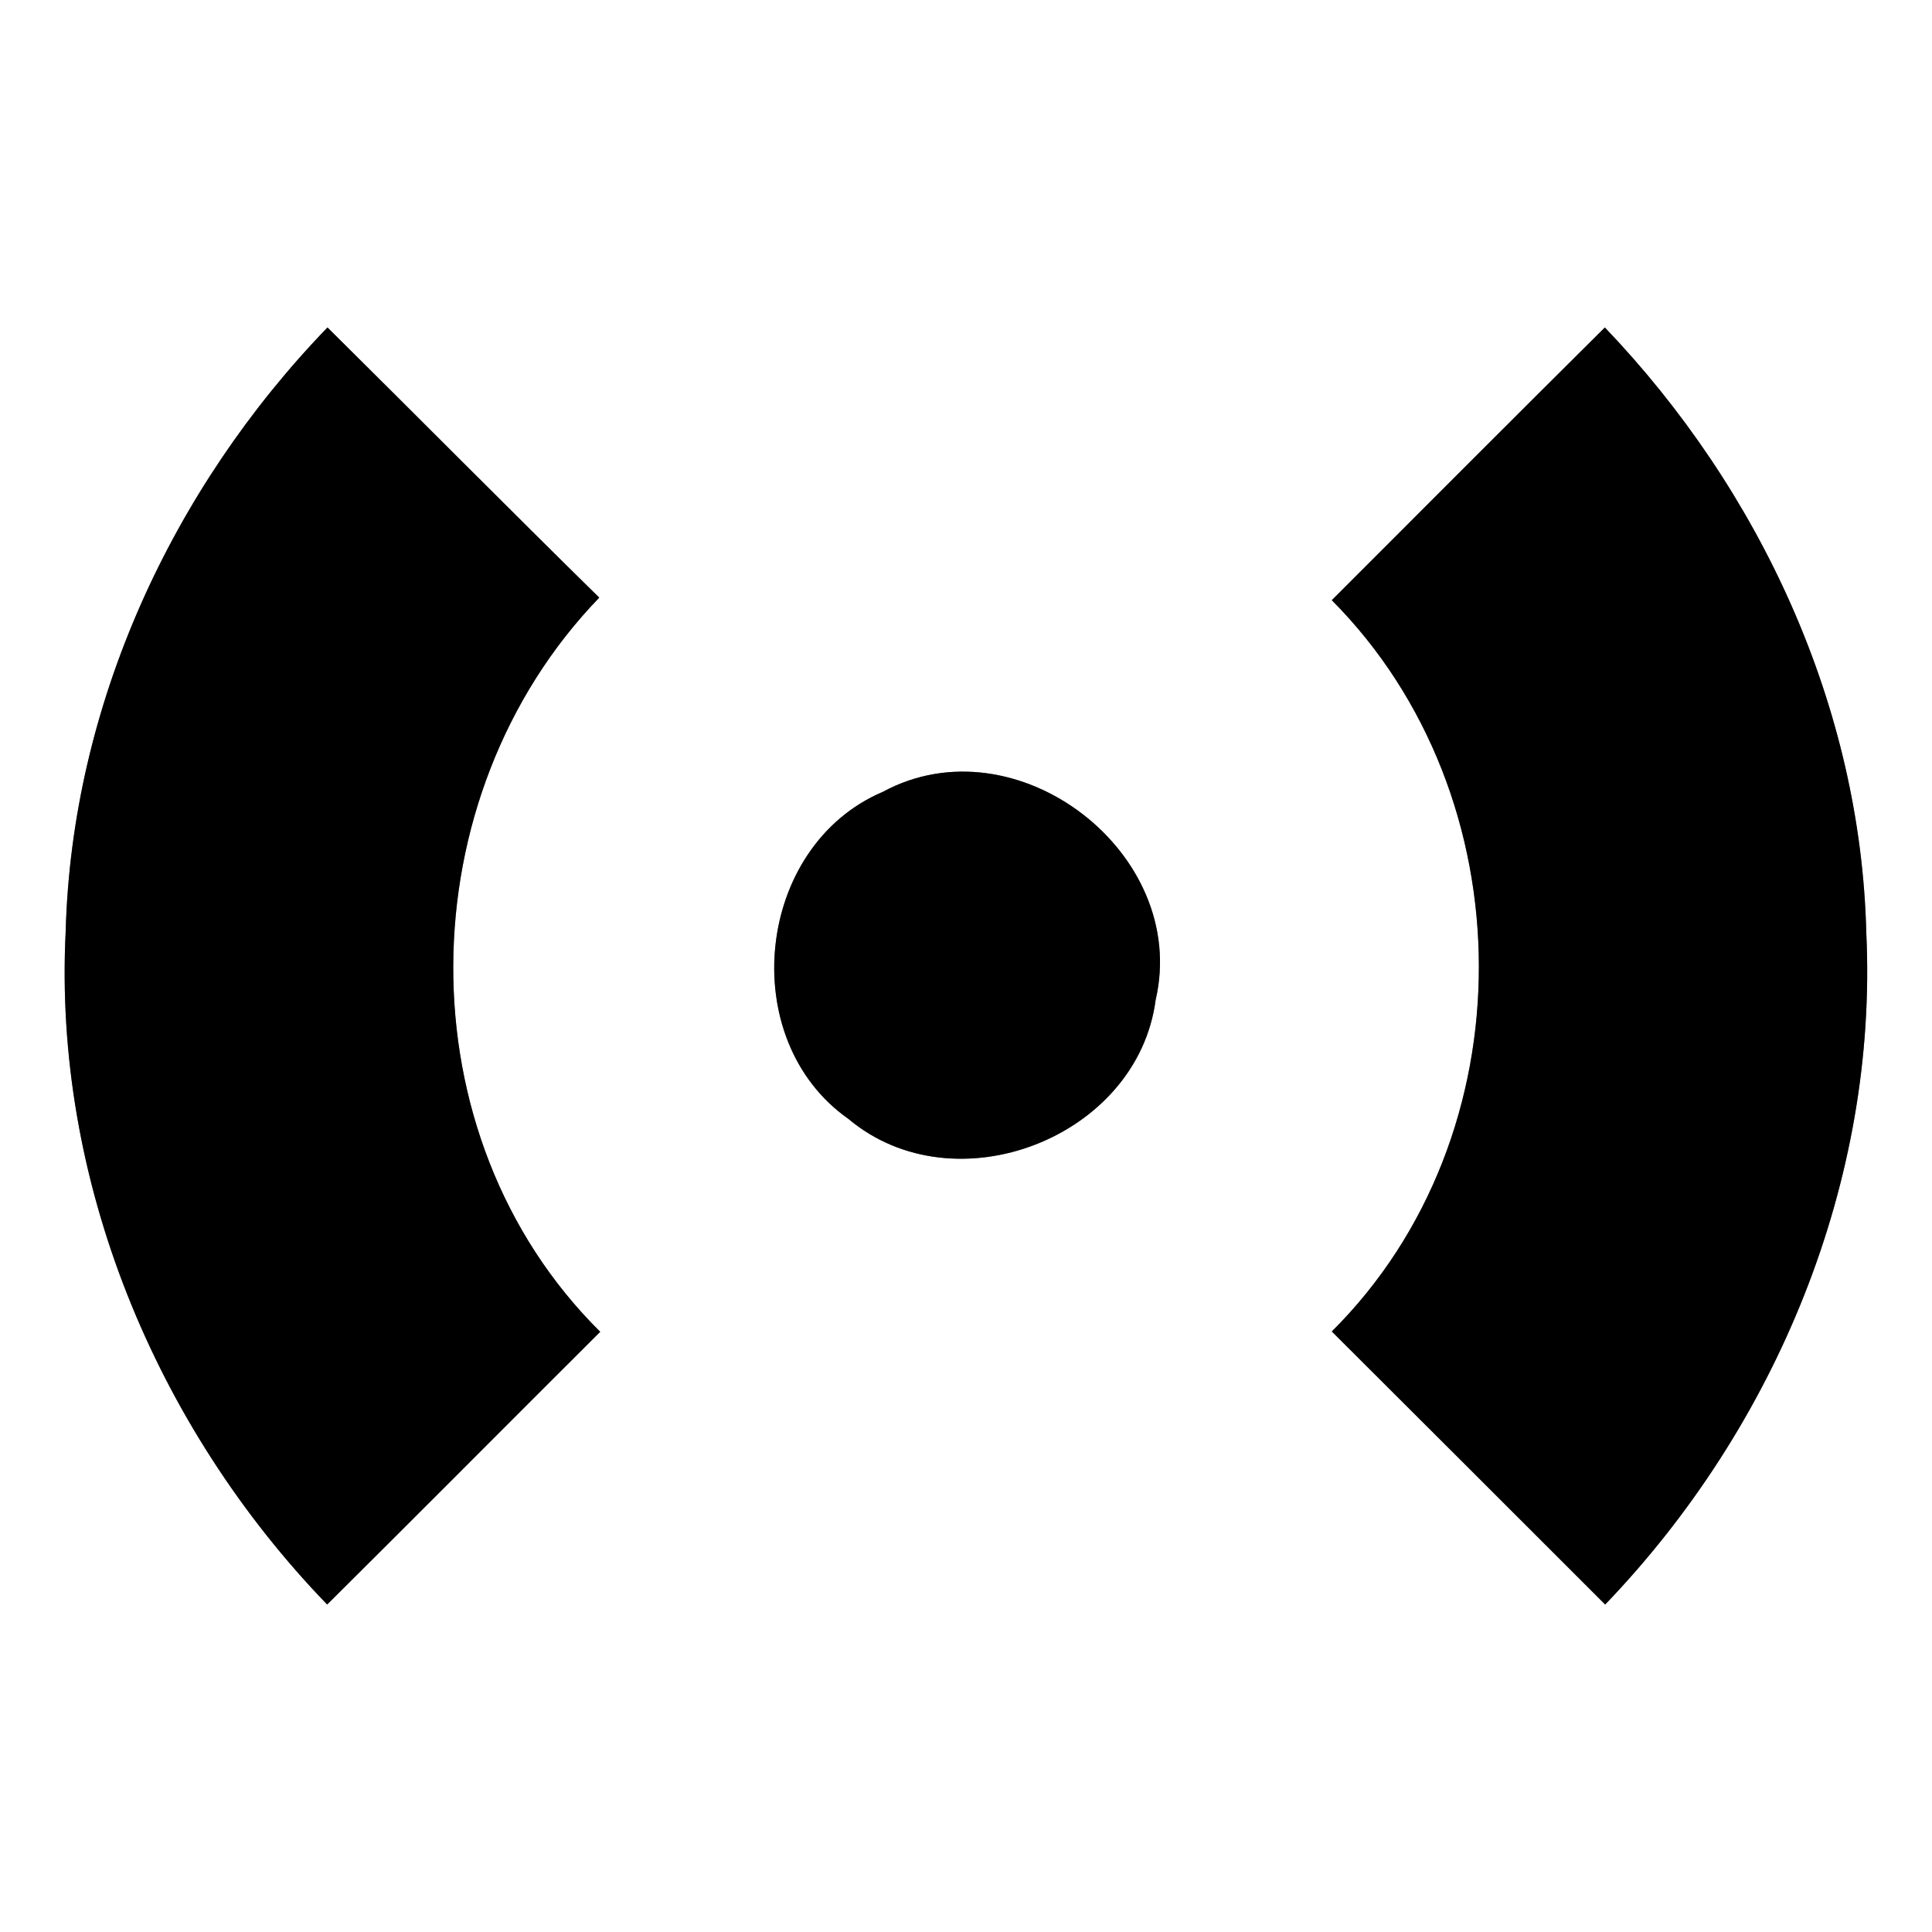 <?xml version="1.0" encoding="UTF-8" ?>
<!DOCTYPE svg PUBLIC "-//W3C//DTD SVG 1.1//EN" "http://www.w3.org/Graphics/SVG/1.1/DTD/svg11.dtd">
<svg width="60pt" height="60pt" viewBox="0 0 60 60" version="1.1" xmlns="http://www.w3.org/2000/svg">
<rect x="0" y="0" width="60" height="60" fill="#808080" stroke="none"/>
<g id="#ffffffff">
<path fill="#ffffff" opacity="1.00" d=" M 0.00 0.00 L 60.00 0.00 L 60.00 60.00 L 0.00 60.00 L 0.00 0.00 M 2.04 28.92 C 1.65 36.65 4.82 44.30 10.16 49.83 C 13.00 47.01 15.81 44.18 18.64 41.36 C 12.48 35.26 12.64 24.74 18.61 18.56 C 15.78 15.78 12.99 12.96 10.17 10.17 C 5.33 15.18 2.23 21.91 2.04 28.92 M 41.36 18.64 C 47.42 24.73 47.48 35.27 41.36 41.35 C 44.19 44.17 47.02 47.00 49.85 49.83 C 55.16 44.30 58.32 36.69 57.96 28.98 C 57.79 21.95 54.67 15.22 49.84 10.17 C 47.01 12.98 44.19 15.81 41.36 18.64 M 27.42 24.59 C 23.46 26.27 22.83 32.28 26.35 34.75 C 29.66 37.53 35.33 35.33 35.89 31.05 C 36.95 26.49 31.56 22.35 27.42 24.59 Z" />
</g>
<g id="#000000ff">
<path fill="#000000" opacity="1.00" d=" M 2.04 28.92 C 2.23 21.91 5.33 15.18 10.17 10.17 C 12.99 12.96 15.78 15.78 18.61 18.56 C 12.64 24.74 12.48 35.26 18.64 41.36 C 15.81 44.18 13.00 47.01 10.16 49.83 C 4.82 44.30 1.65 36.65 2.04 28.92 Z" />
<path fill="#000000" opacity="1.00" d=" M 41.36 18.64 C 44.19 15.81 47.01 12.98 49.84 10.17 C 54.67 15.22 57.79 21.95 57.96 28.98 C 58.32 36.69 55.16 44.30 49.85 49.83 C 47.02 47.00 44.19 44.17 41.36 41.35 C 47.48 35.27 47.42 24.73 41.36 18.64 Z" />
<path fill="#000000" opacity="1.00" d=" M 27.42 24.59 C 31.56 22.35 36.95 26.49 35.89 31.05 C 35.33 35.33 29.66 37.53 26.35 34.75 C 22.83 32.28 23.46 26.27 27.42 24.59 Z" />
</g>
</svg>
